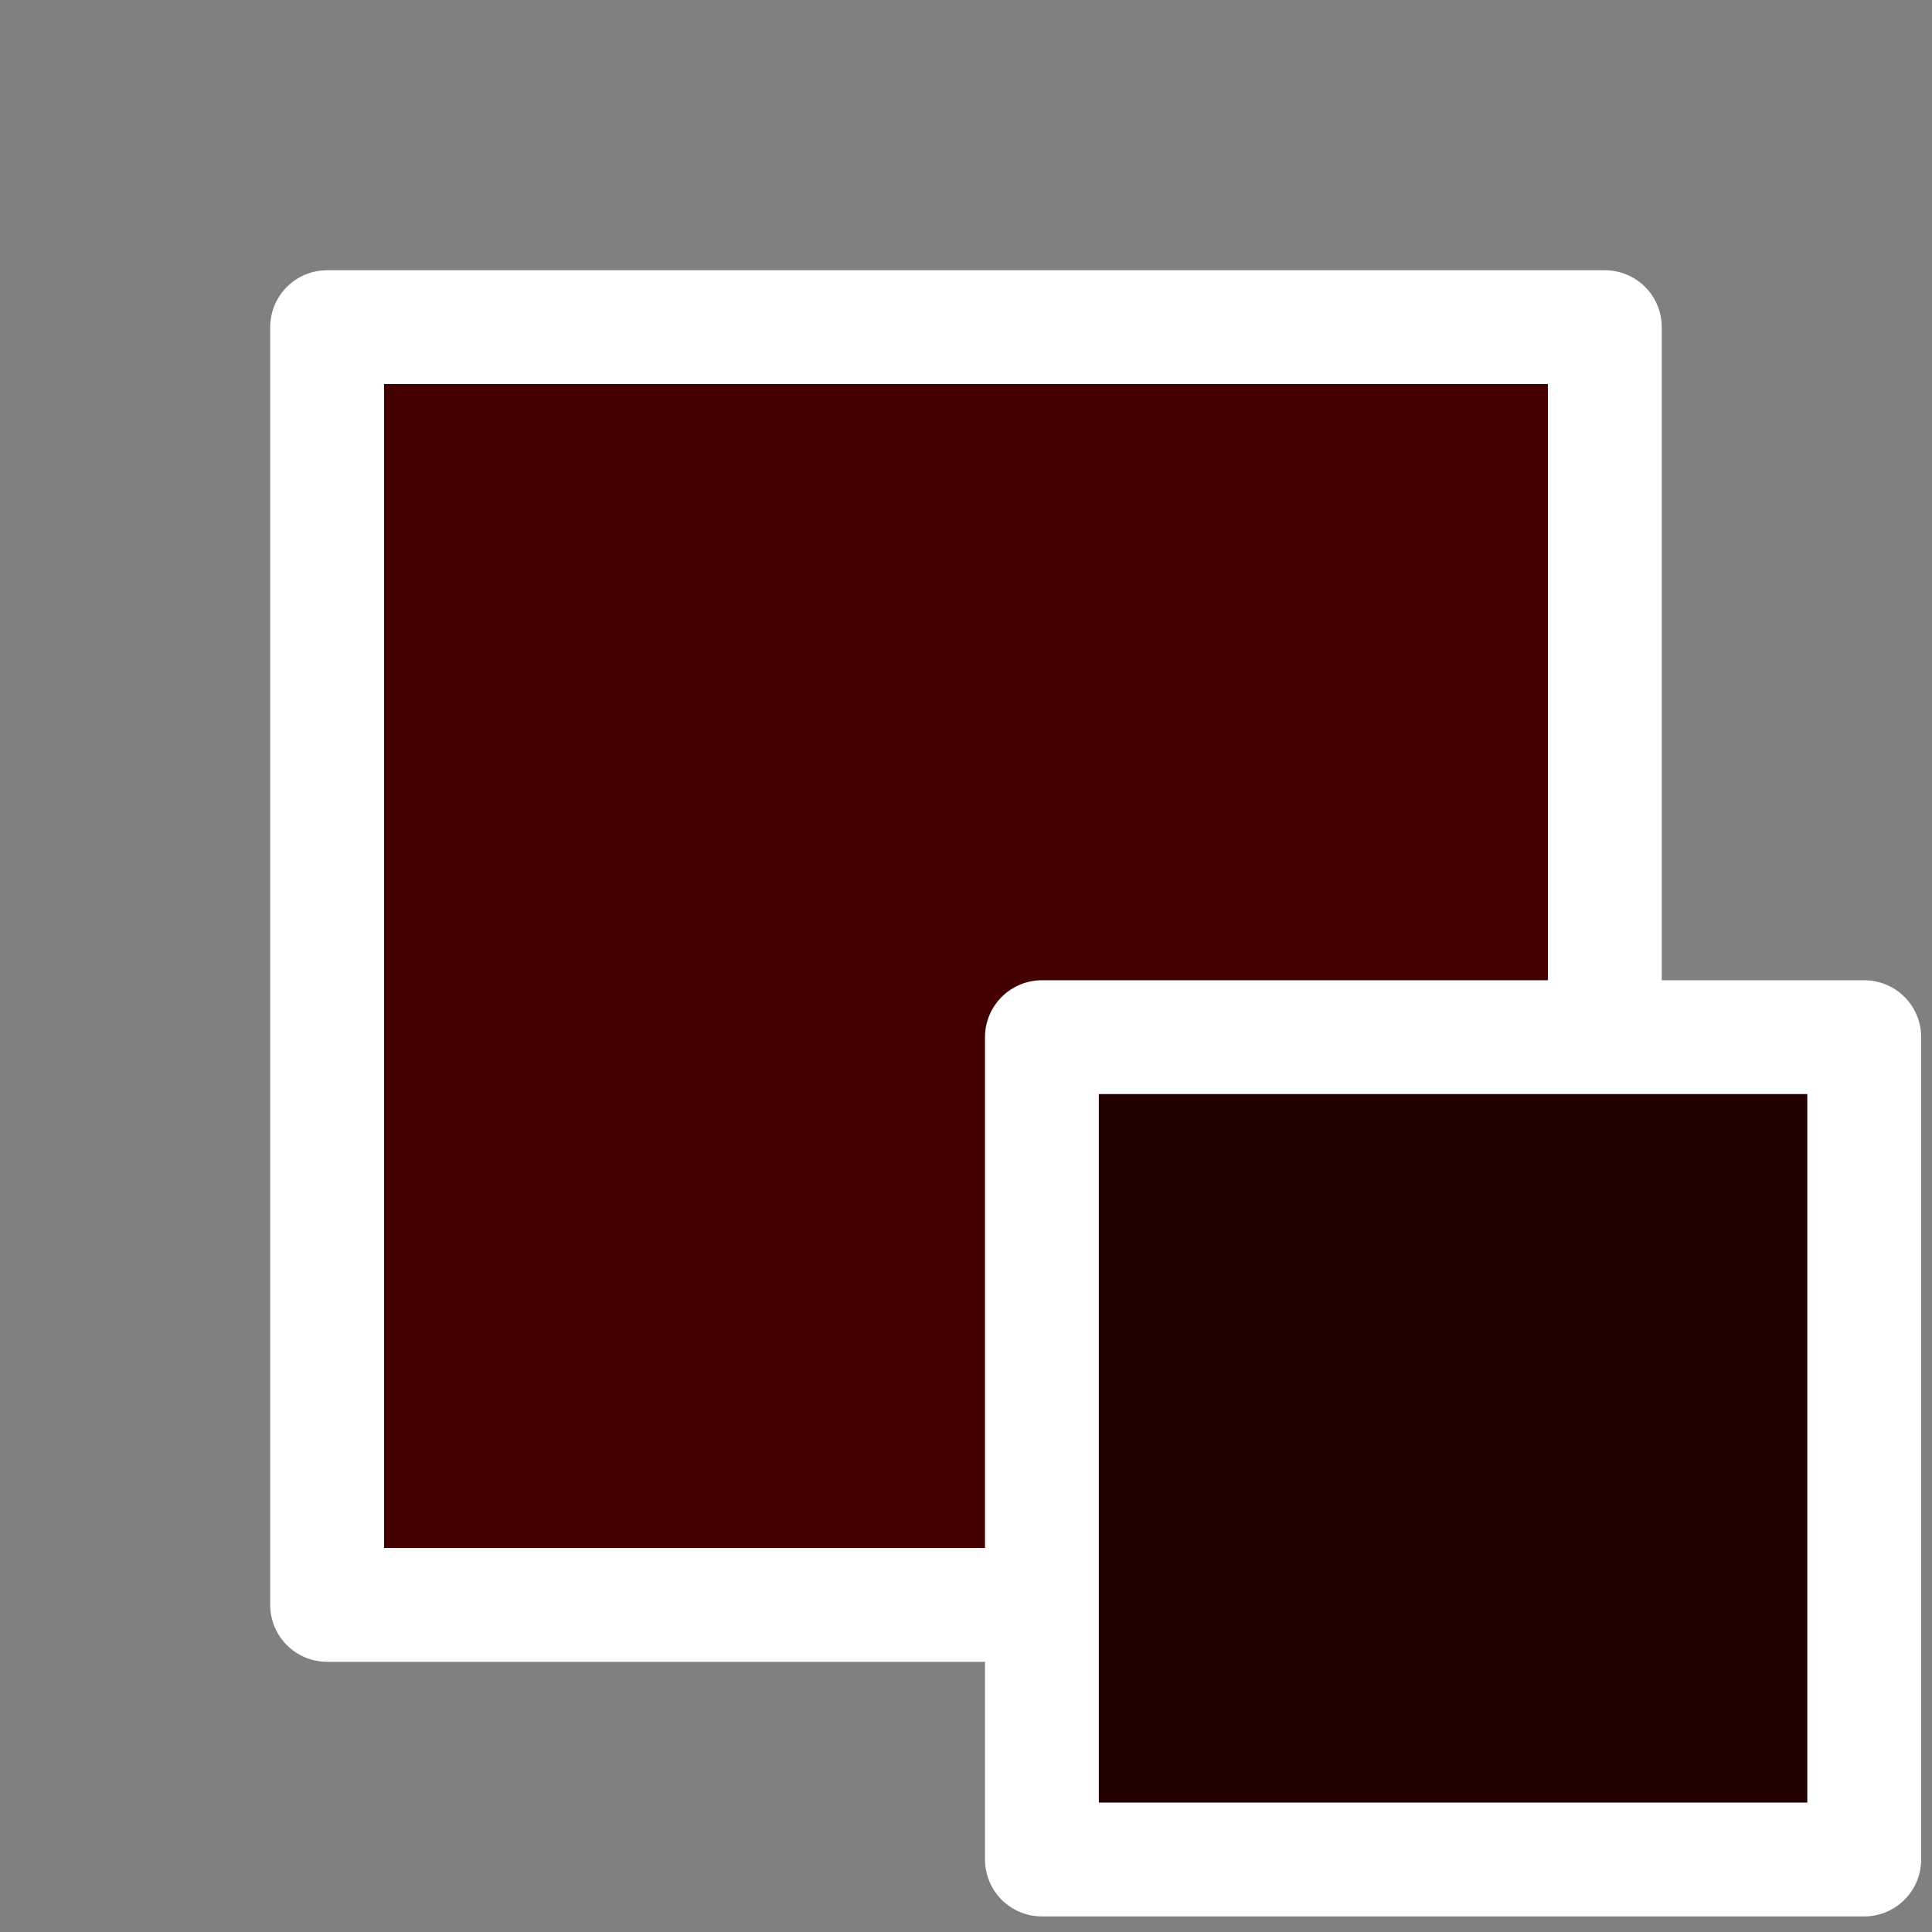 <svg version="1.1" xmlns="http://www.w3.org/2000/svg" xmlns:xlink="http://www.w3.org/1999/xlink" width="42.424" height="42.424" viewBox="0,0,42.424,42.424"><rect x="0" y="0" width="42.424" height="42.424" fill="#808080" stroke="none"/><g transform="translate(-278.788,-158.788)"><g data-paper-data="{&quot;isPaintingLayer&quot;:true}" fill-rule="nonzero" stroke-linecap="butt" stroke-miterlimit="10" stroke-dasharray="" stroke-dashoffset="0" style="mix-blend-mode: normal"><path d="M278.788,201.212v-42.424h42.424v42.424z" fill="none" stroke="#000000" stroke-width="0" stroke-linejoin="miter"/><path d="M285.971,194.029v-28.057h28.057v28.057z" fill="#420000" stroke="#ffffff" stroke-width="2.5" stroke-linejoin="round"/><path d="M301.667,199.62v-18.057h18.057v18.057z" fill="#240000" stroke="#ffffff" stroke-width="2.5" stroke-linejoin="round"/></g></g></svg>
